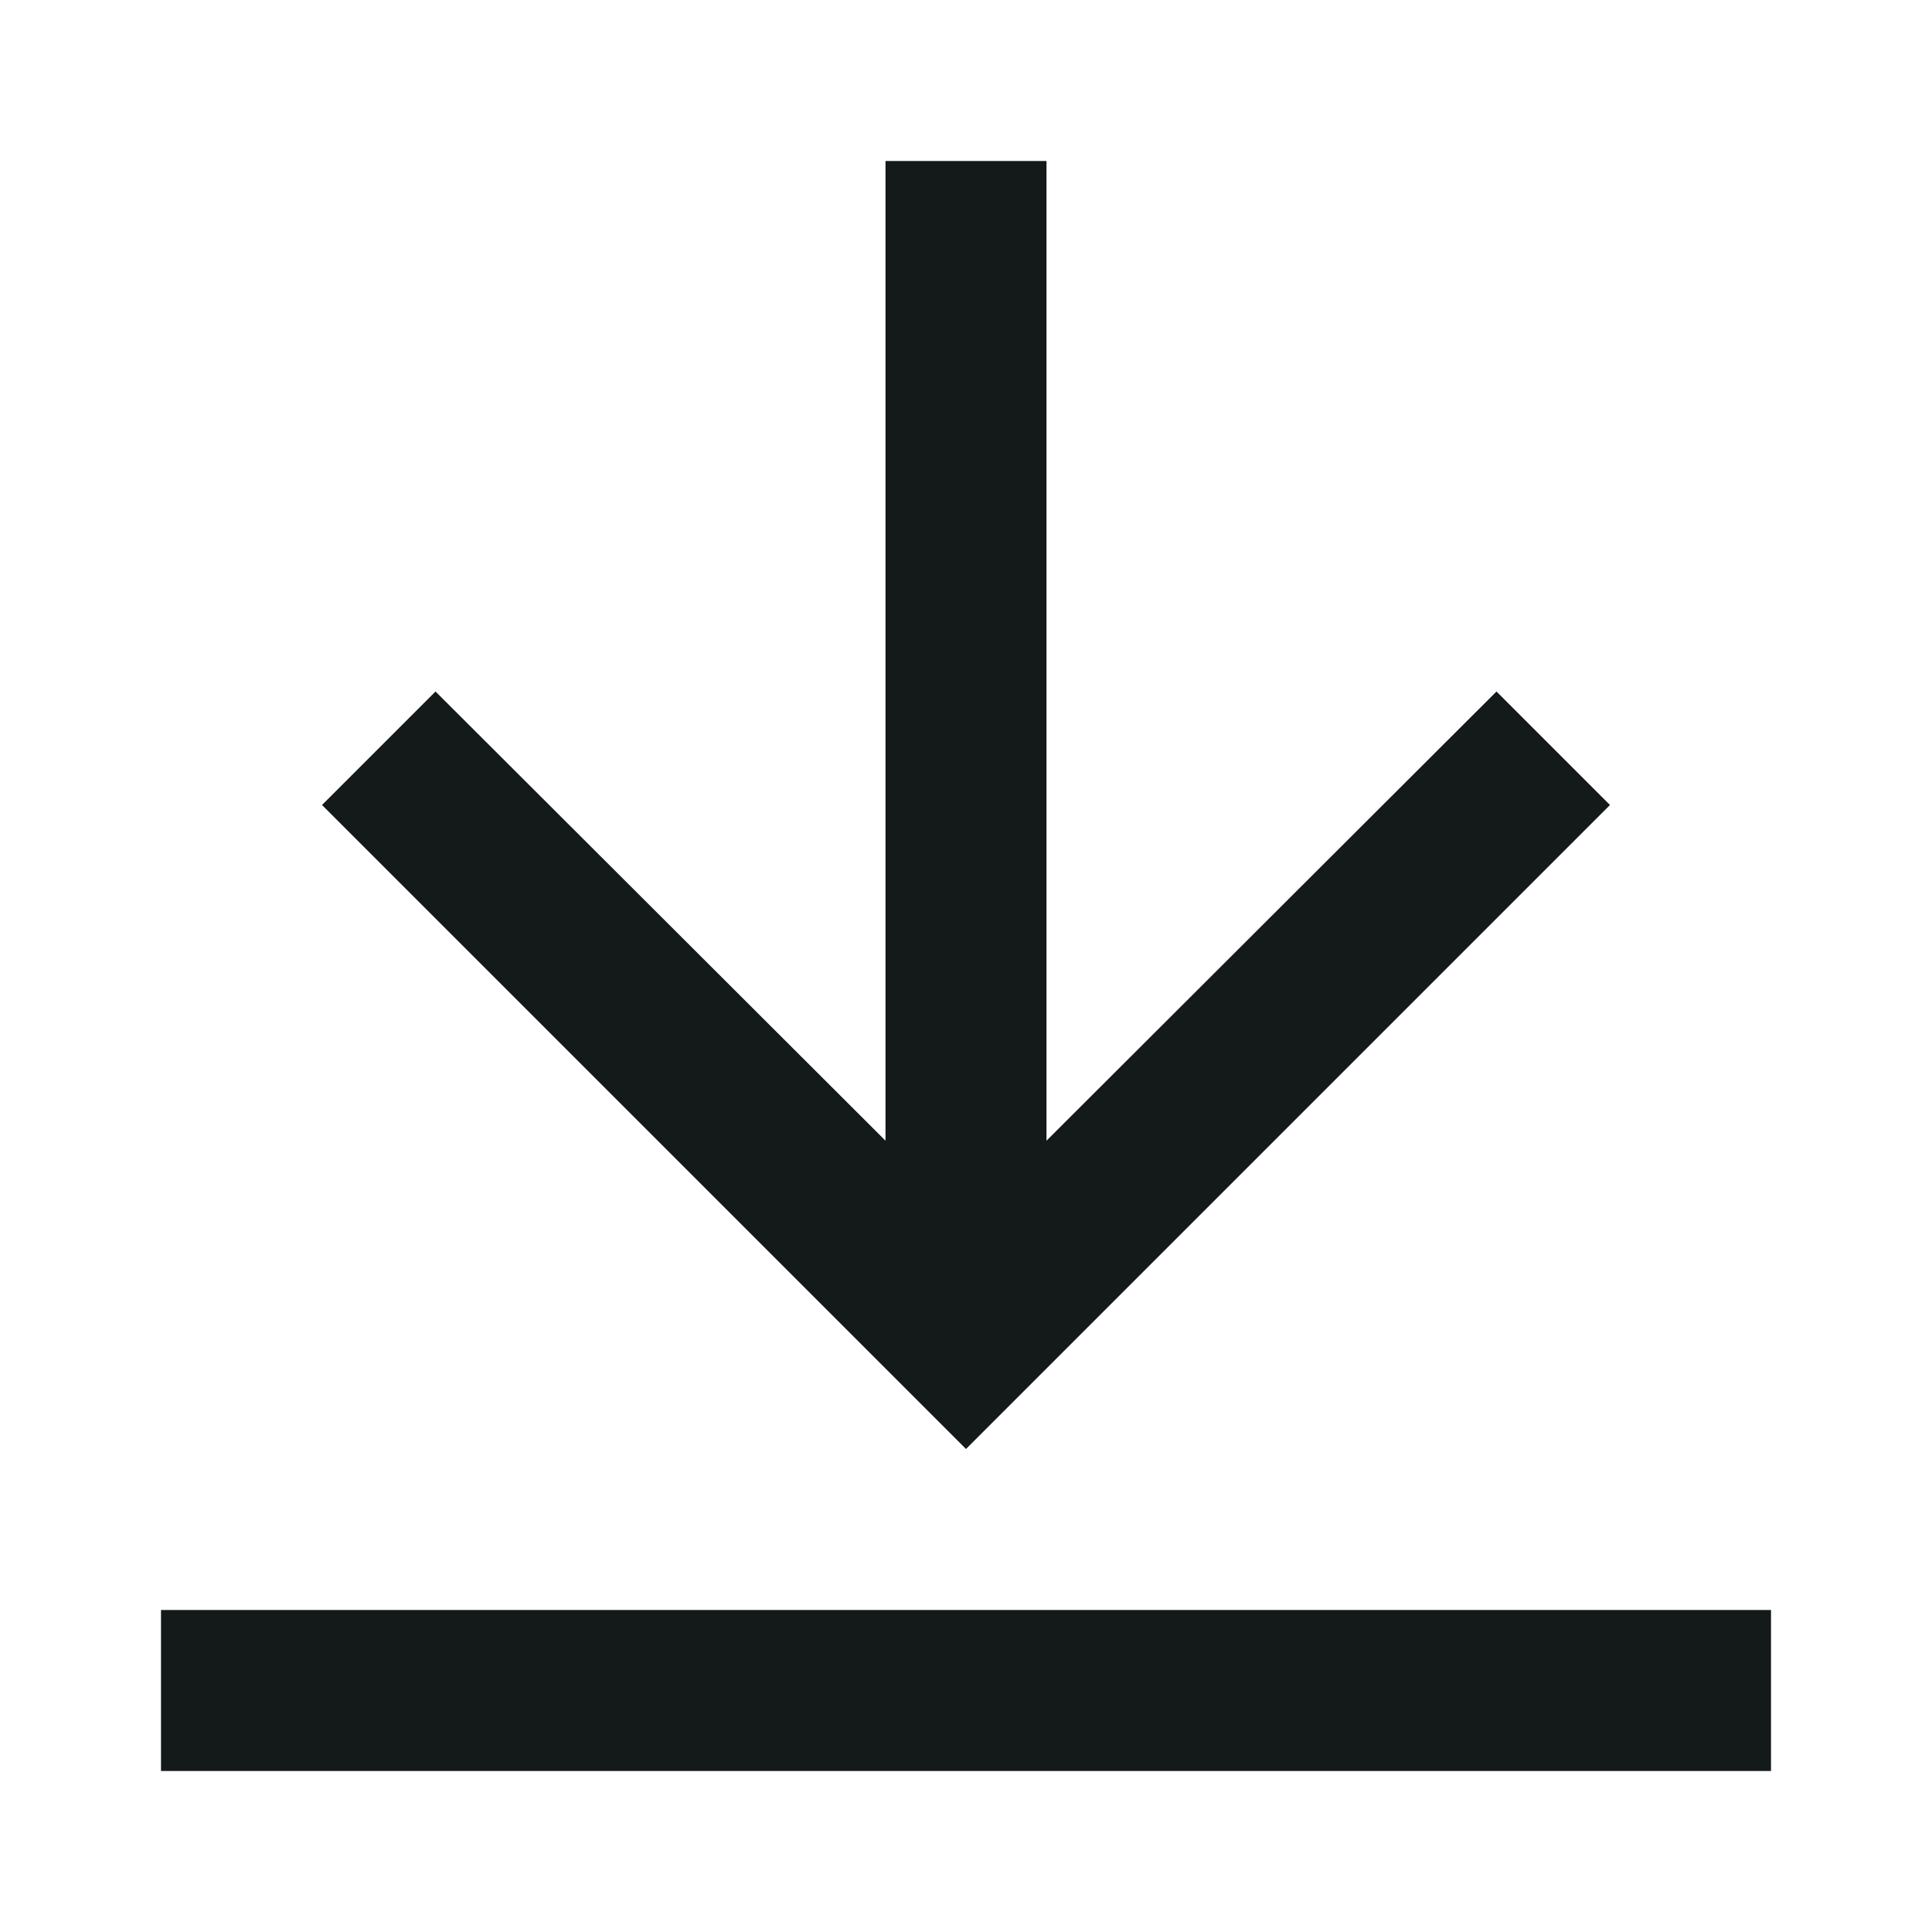 <svg width="24" height="24" viewBox="0 0 24 24" fill="none" xmlns="http://www.w3.org/2000/svg">
<g id="size=24">
<g id="Union">
<path d="M22 22V20H2V22H22Z" fill="#14191A"/>
<path d="M18.59 8.59L20 10L12 18L4 10L5.41 8.59L11 14.17V2L13 2V14.17L18.59 8.59Z" fill="#14191A"/>
</g>
</g>
</svg>
